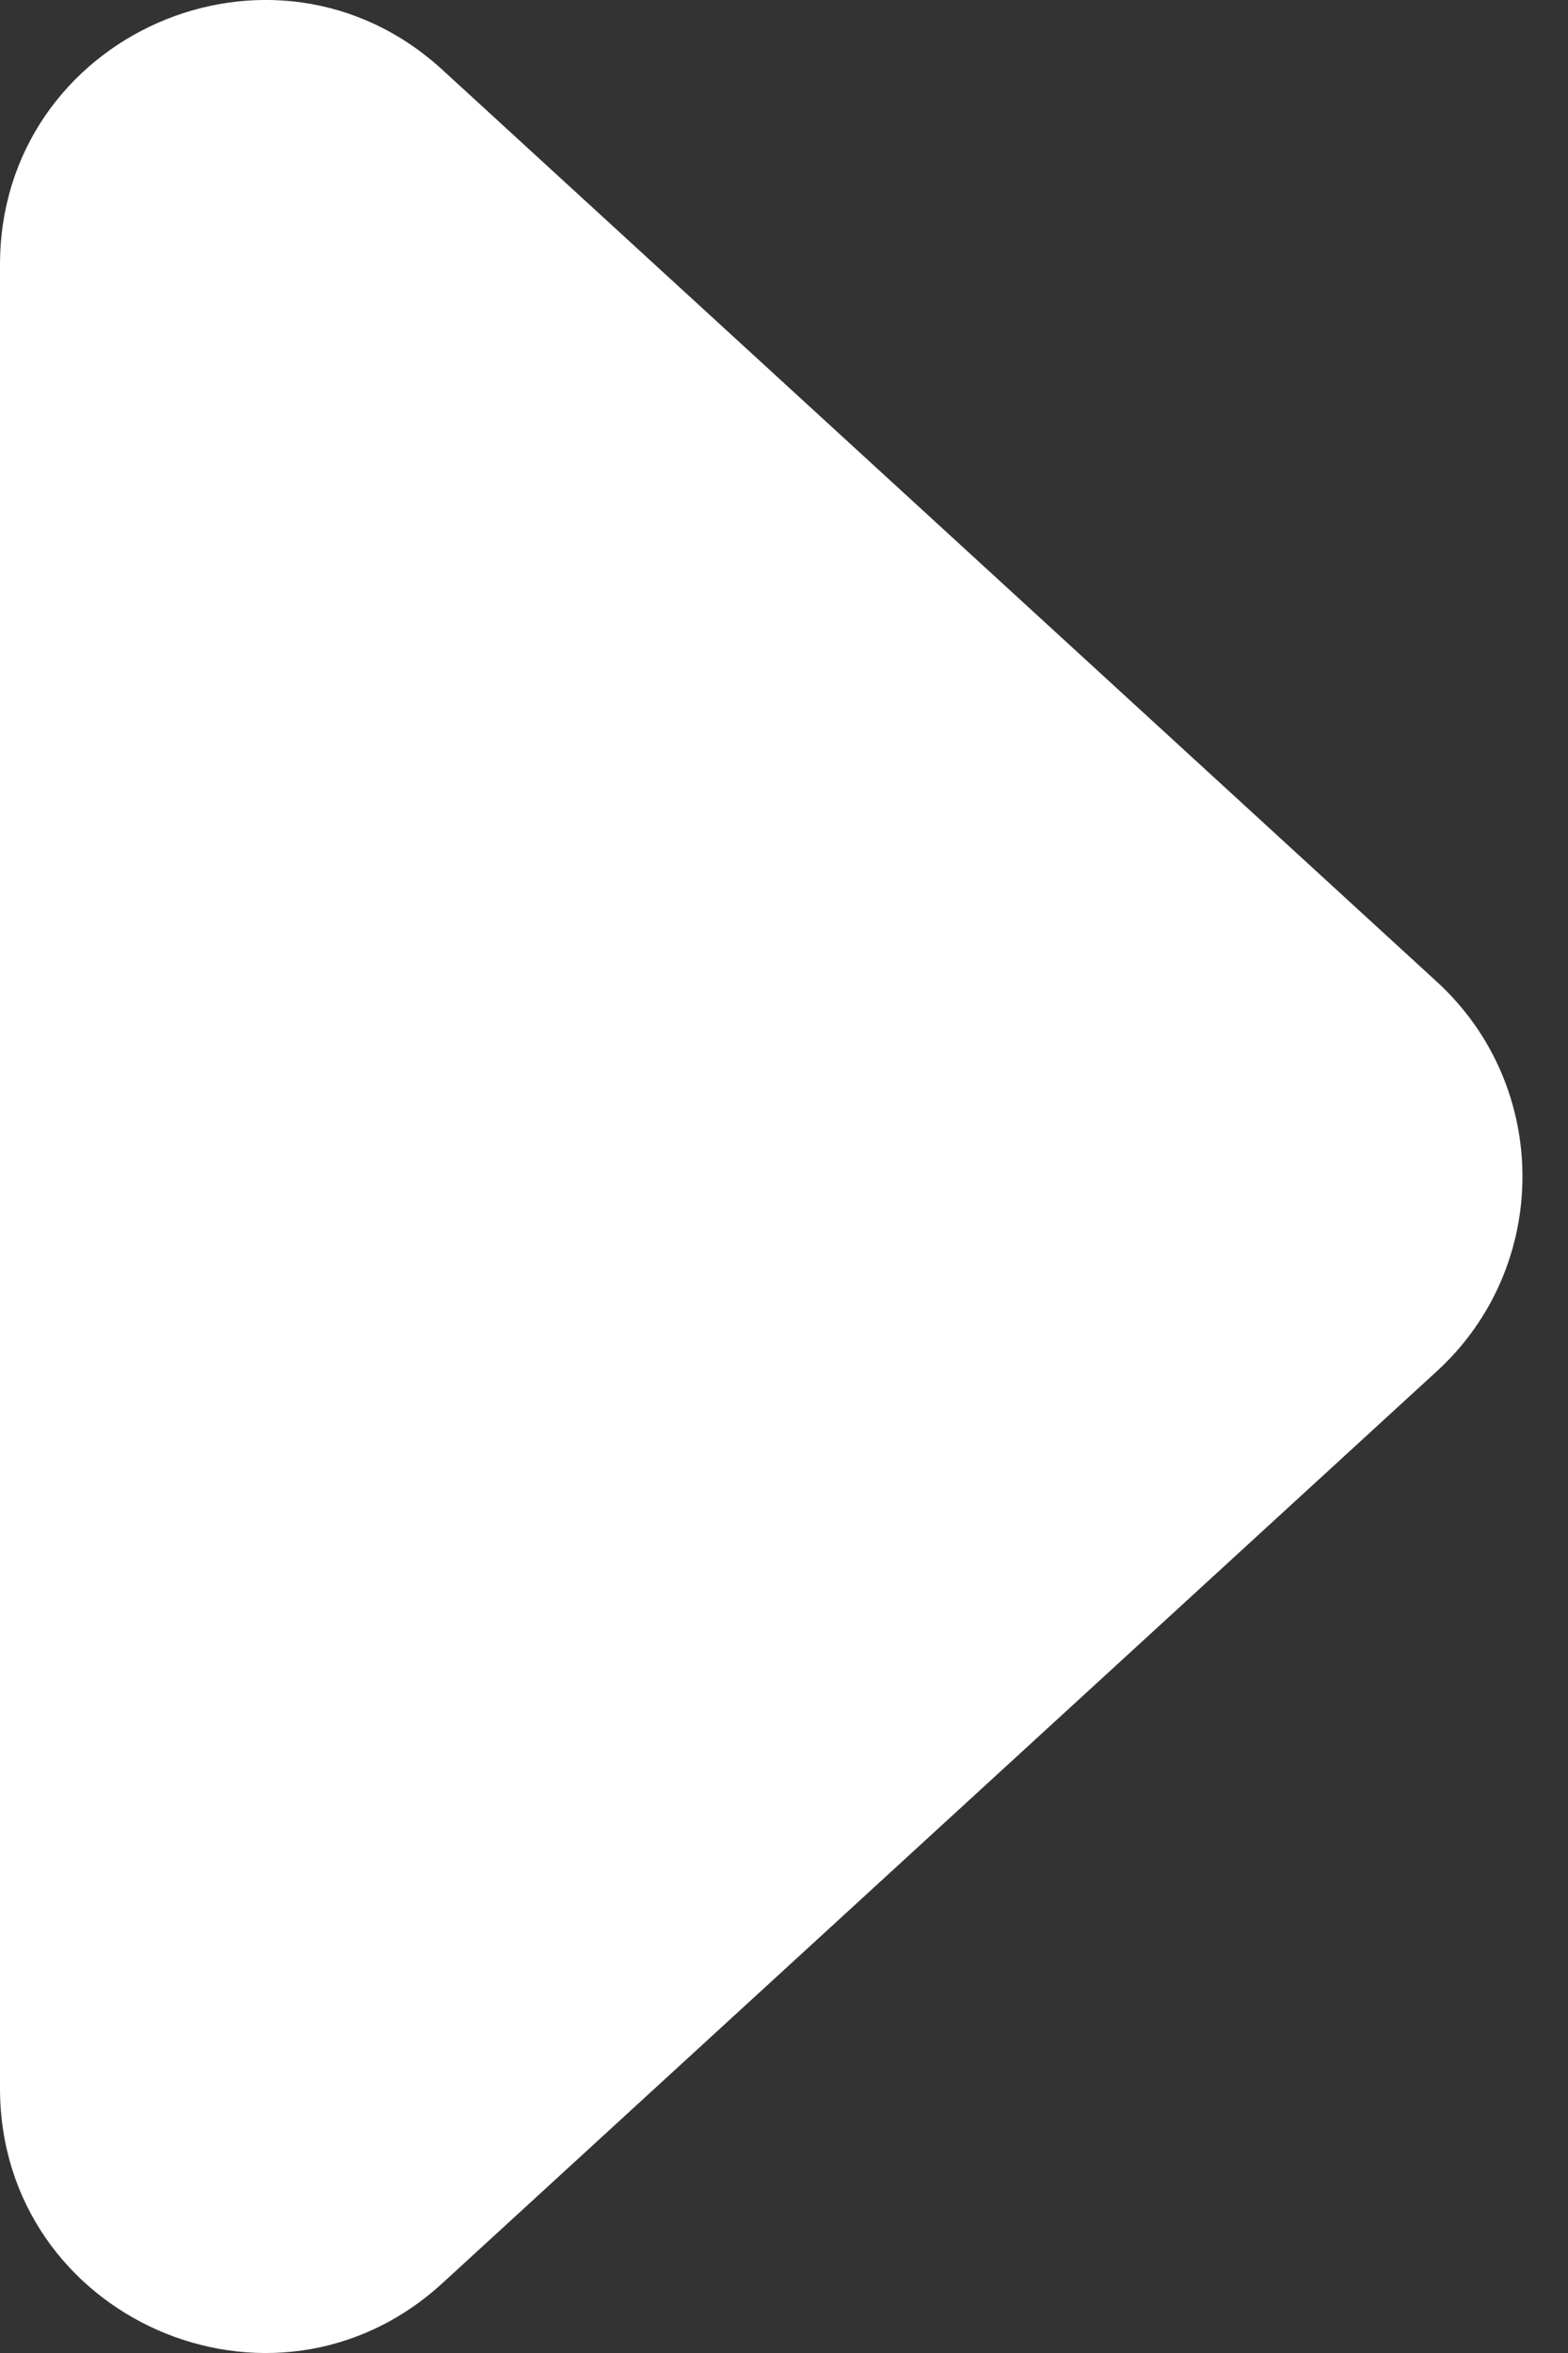 <svg width="6" height="9" viewBox="0 0 6 9" fill="none" xmlns="http://www.w3.org/2000/svg">
<rect x="0" y="0" width="6" height="9" fill="#333333" stroke="none"/>
<path d="M-1.00451e-07 7.987C-6.20022e-08 8.867 1.046 9.327 1.694 8.732L5.498 5.245C5.935 4.845 5.935 4.155 5.498 3.755L1.694 0.268C1.046 -0.327 -4.4375e-07 0.133 -4.05301e-07 1.013L-1.00451e-07 7.987Z" fill="white"/>
</svg>
